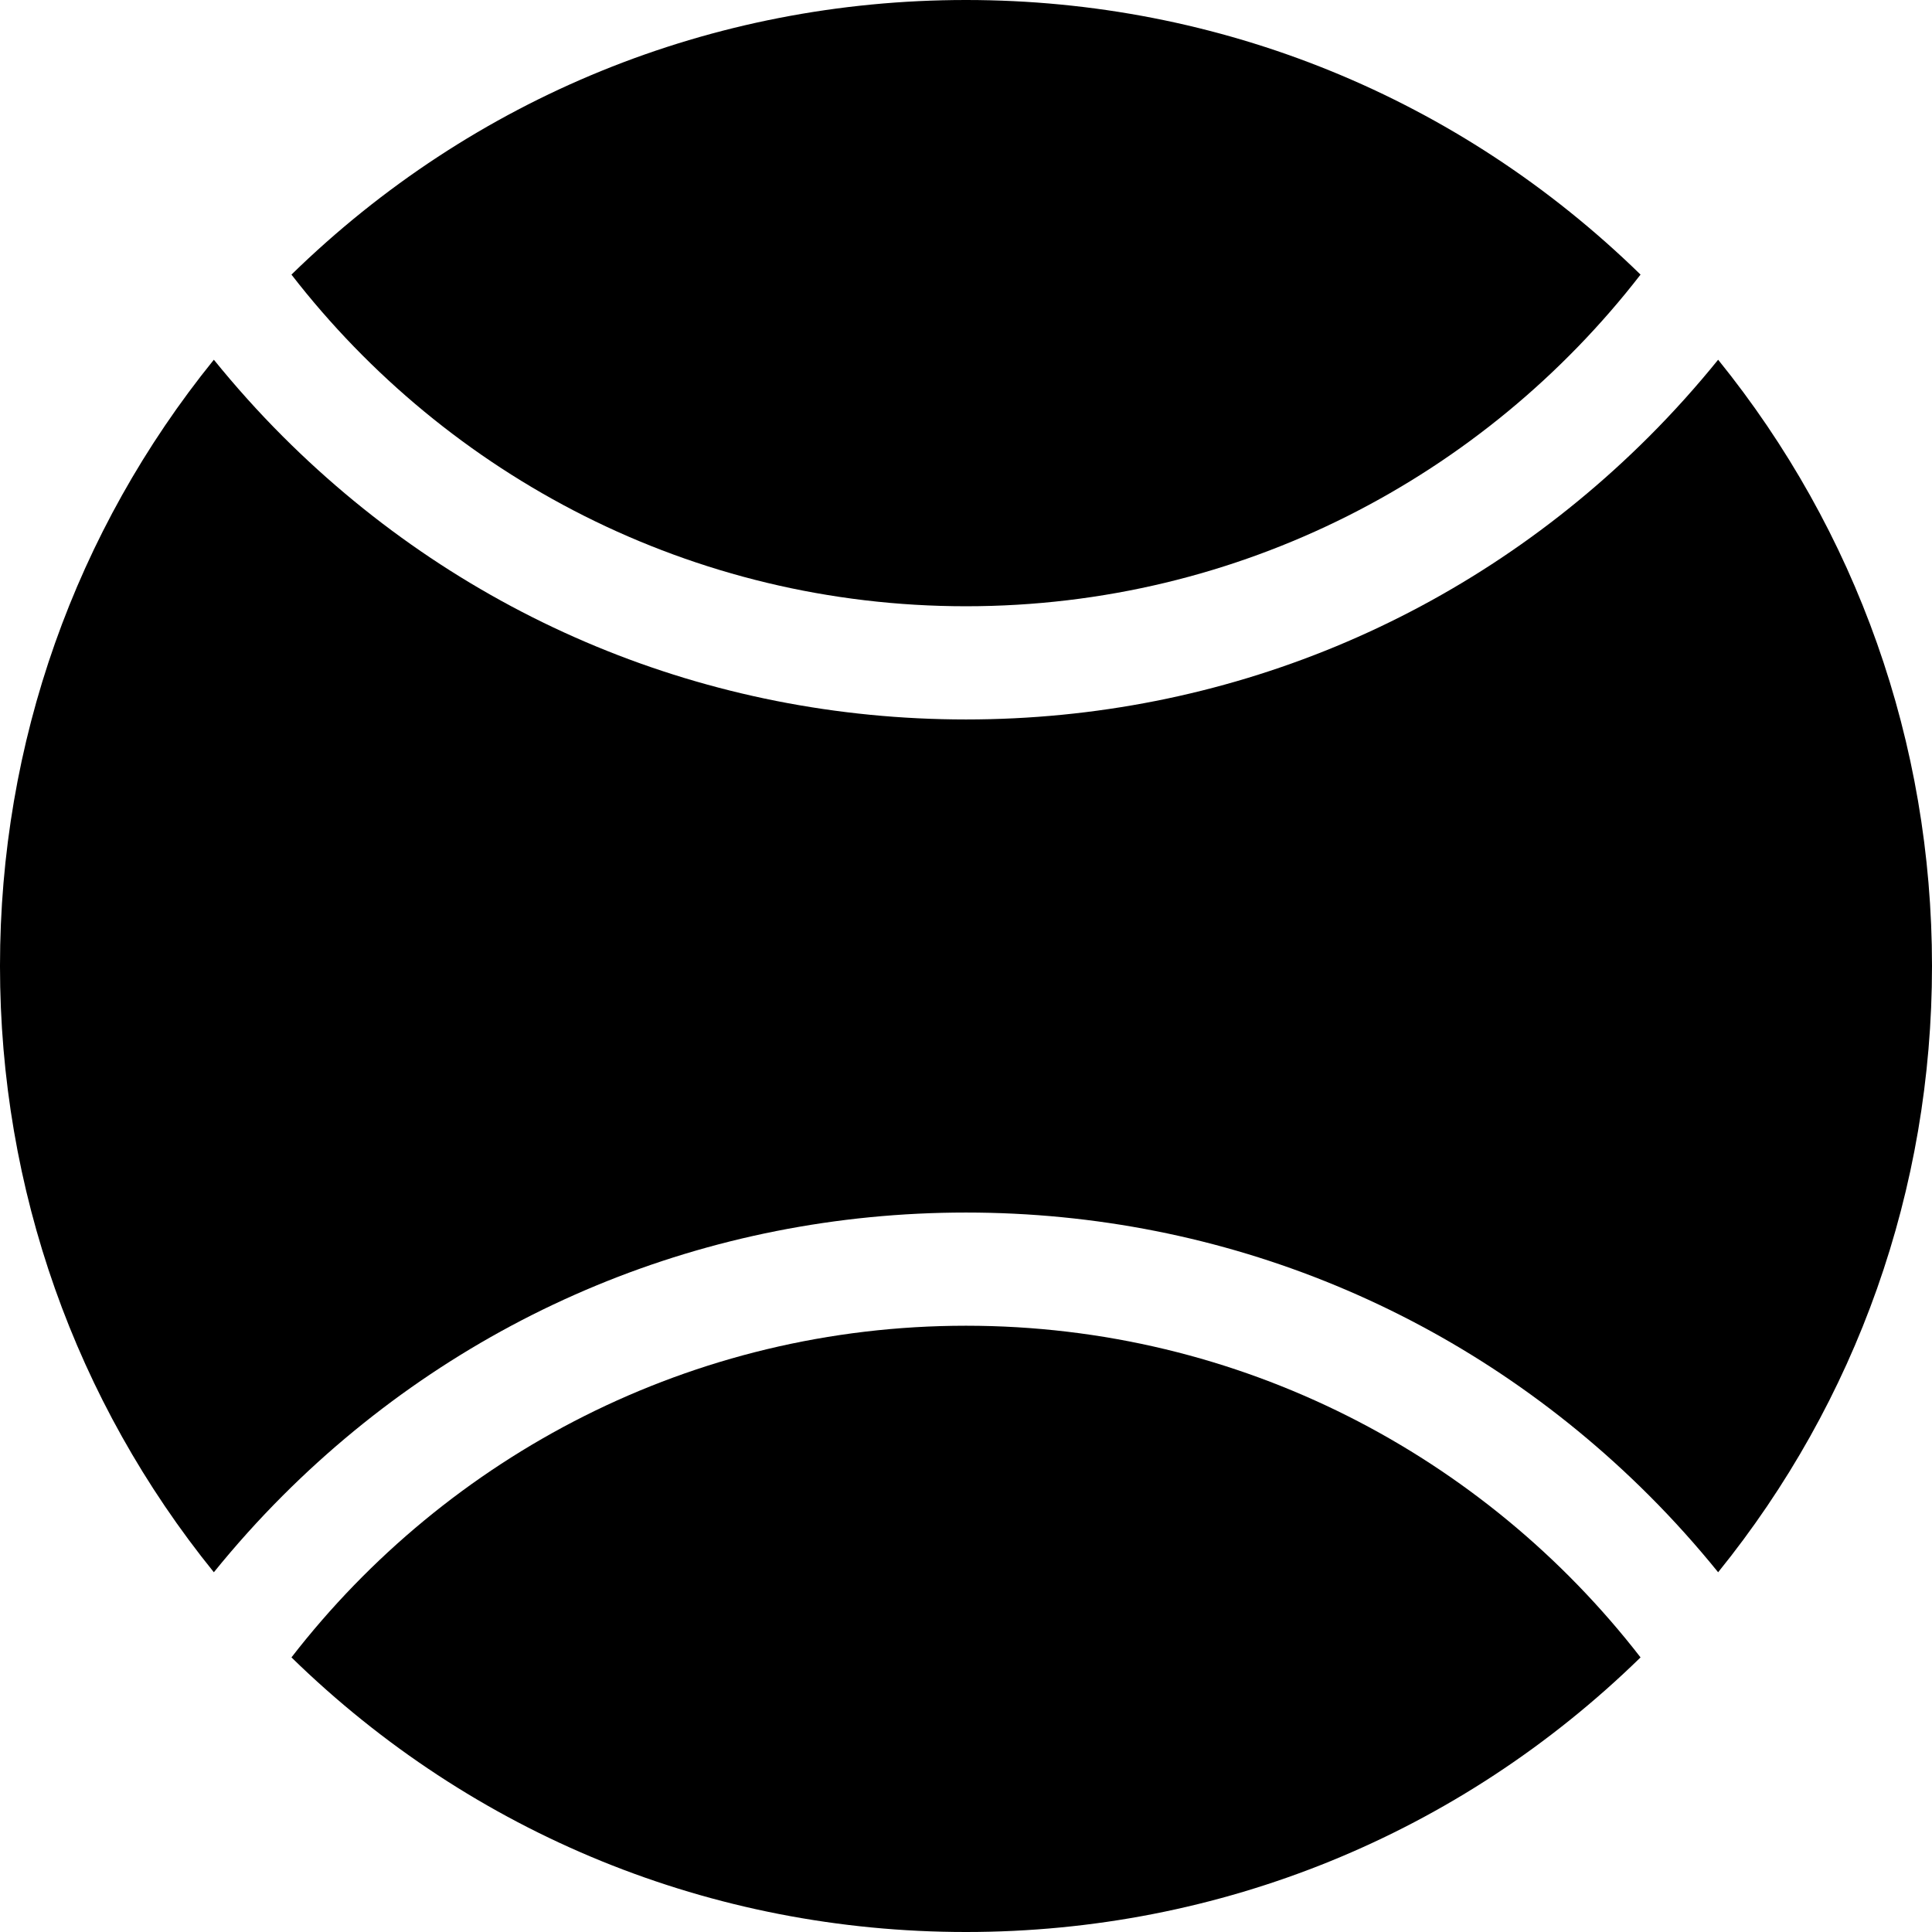 <svg viewBox="0 0 512 512" xmlns="http://www.w3.org/2000/svg"><path d="m256 351.332c-72.648 0-137.387 34.465-178.762 87.895 48.09 46.945 111.438 72.773 178.762 72.773s130.672-25.828 178.762-72.773c-41.375-53.43-106.113-87.895-178.762-87.895zm0 0"/><path d="m256 160.664c72.648 0 137.387-34.461 178.762-87.891-48.09-46.945-111.438-72.773-178.762-72.773s-130.672 25.828-178.762 72.773c41.375 53.43 106.113 87.891 178.762 87.891zm0 0"/><path d="m455.324 95.332c-5.707 7.051-11.801 13.852-18.305 20.355-48.355 48.352-112.641 74.977-181.02 74.977-68.383 0-132.668-26.629-181.02-74.977-6.504-6.504-12.598-13.305-18.305-20.355-36.715 45.375-56.676 101.484-56.676 160.668s19.961 115.293 56.676 160.664c5.707-7.047 11.801-13.848 18.305-20.352 48.355-48.352 112.641-74.977 181.02-74.977 68.383 0 132.668 26.629 181.02 74.977 6.504 6.504 12.602 13.305 18.305 20.352 36.715-45.371 56.676-101.48 56.676-160.664s-19.961-115.293-56.676-160.668zm0 0"/></svg>